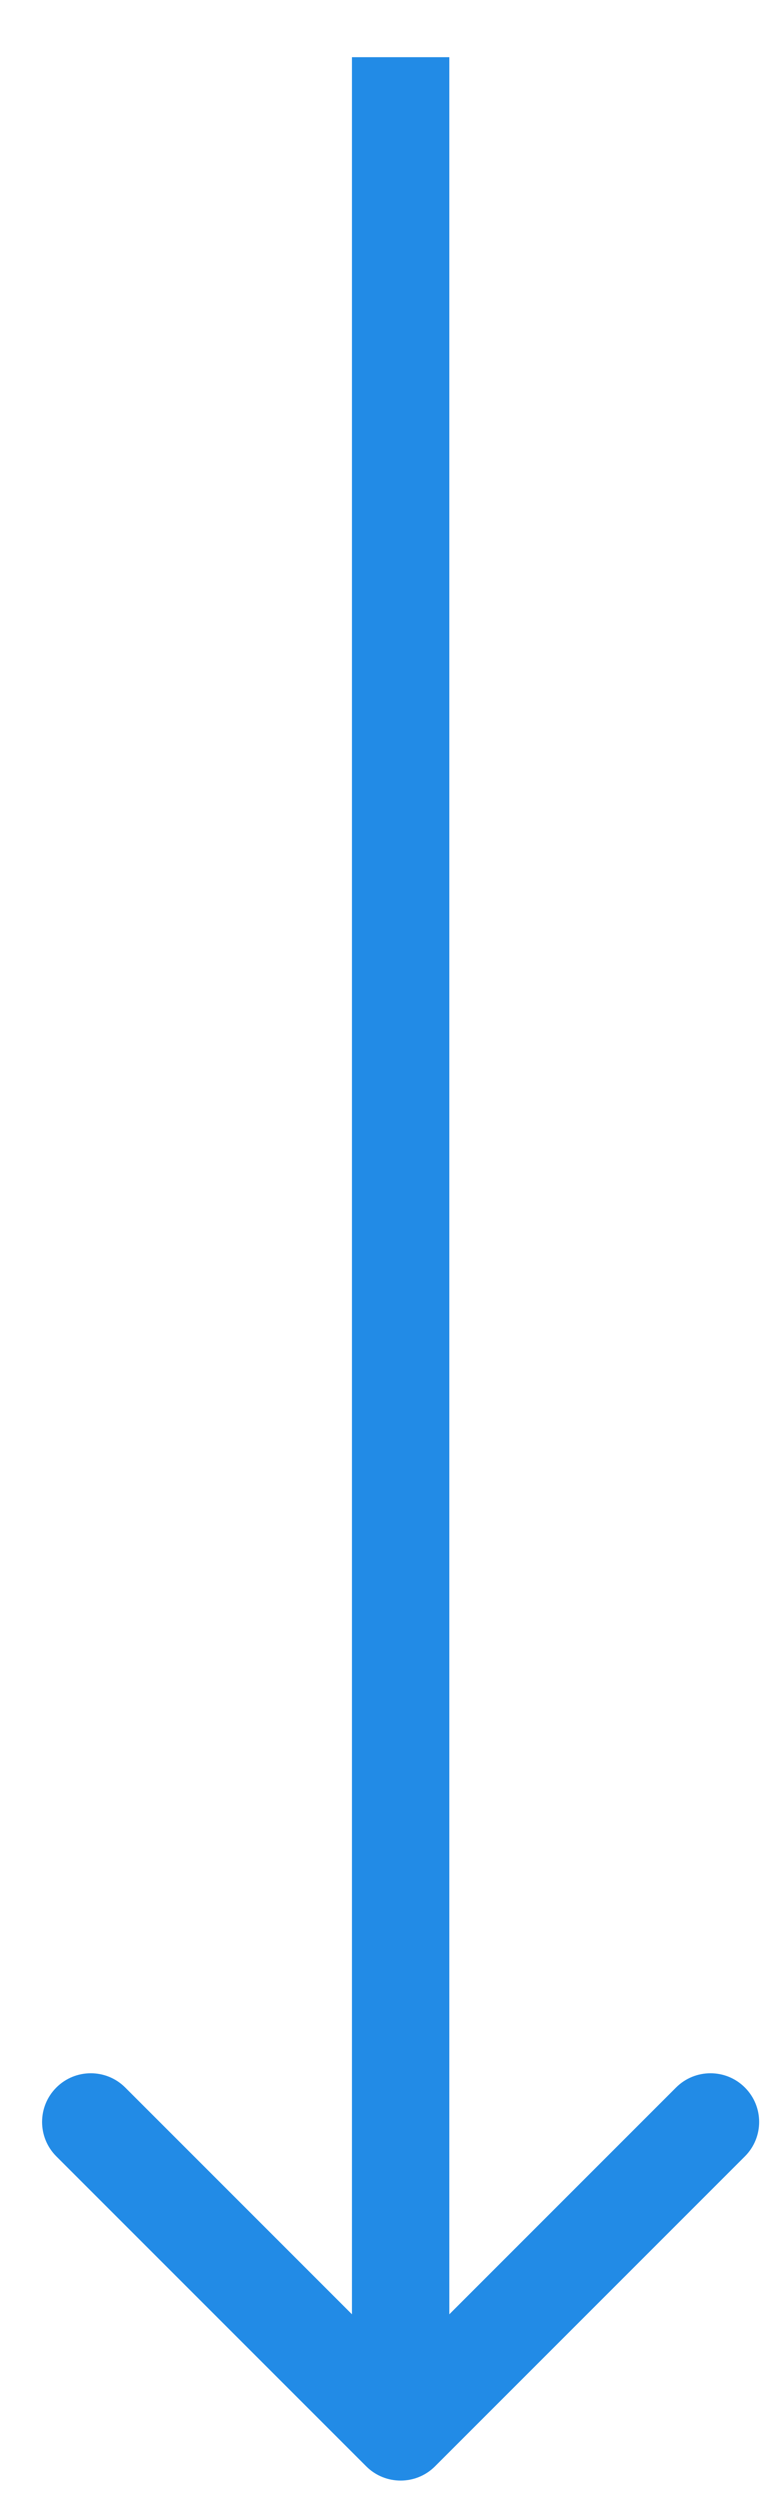 <svg width="24" height="77" viewBox="0 0 24 77" fill="none" xmlns="http://www.w3.org/2000/svg">
<g id="public-sale-object-mobile.svg" clip-path="url(#clip0_113_3826)">
<path id="Vector" d="M11.282 75.964C11.868 76.55 12.818 76.55 13.403 75.964L22.949 66.418C23.535 65.832 23.535 64.882 22.949 64.297C22.364 63.711 21.414 63.711 20.828 64.297L12.343 72.782L3.858 64.297C3.272 63.711 2.322 63.711 1.736 64.297C1.15 64.882 1.15 65.832 1.736 66.418L11.282 75.964ZM10.843 1.761V74.903H13.843V1.761H10.843Z" fill="#228BE6"/>
</g>
<defs>
<clipPath id="clip0_113_3826">
<rect width="23" height="76" fill="white" transform="translate(0.5 0.873)"/>
</clipPath>
</defs>
</svg>
